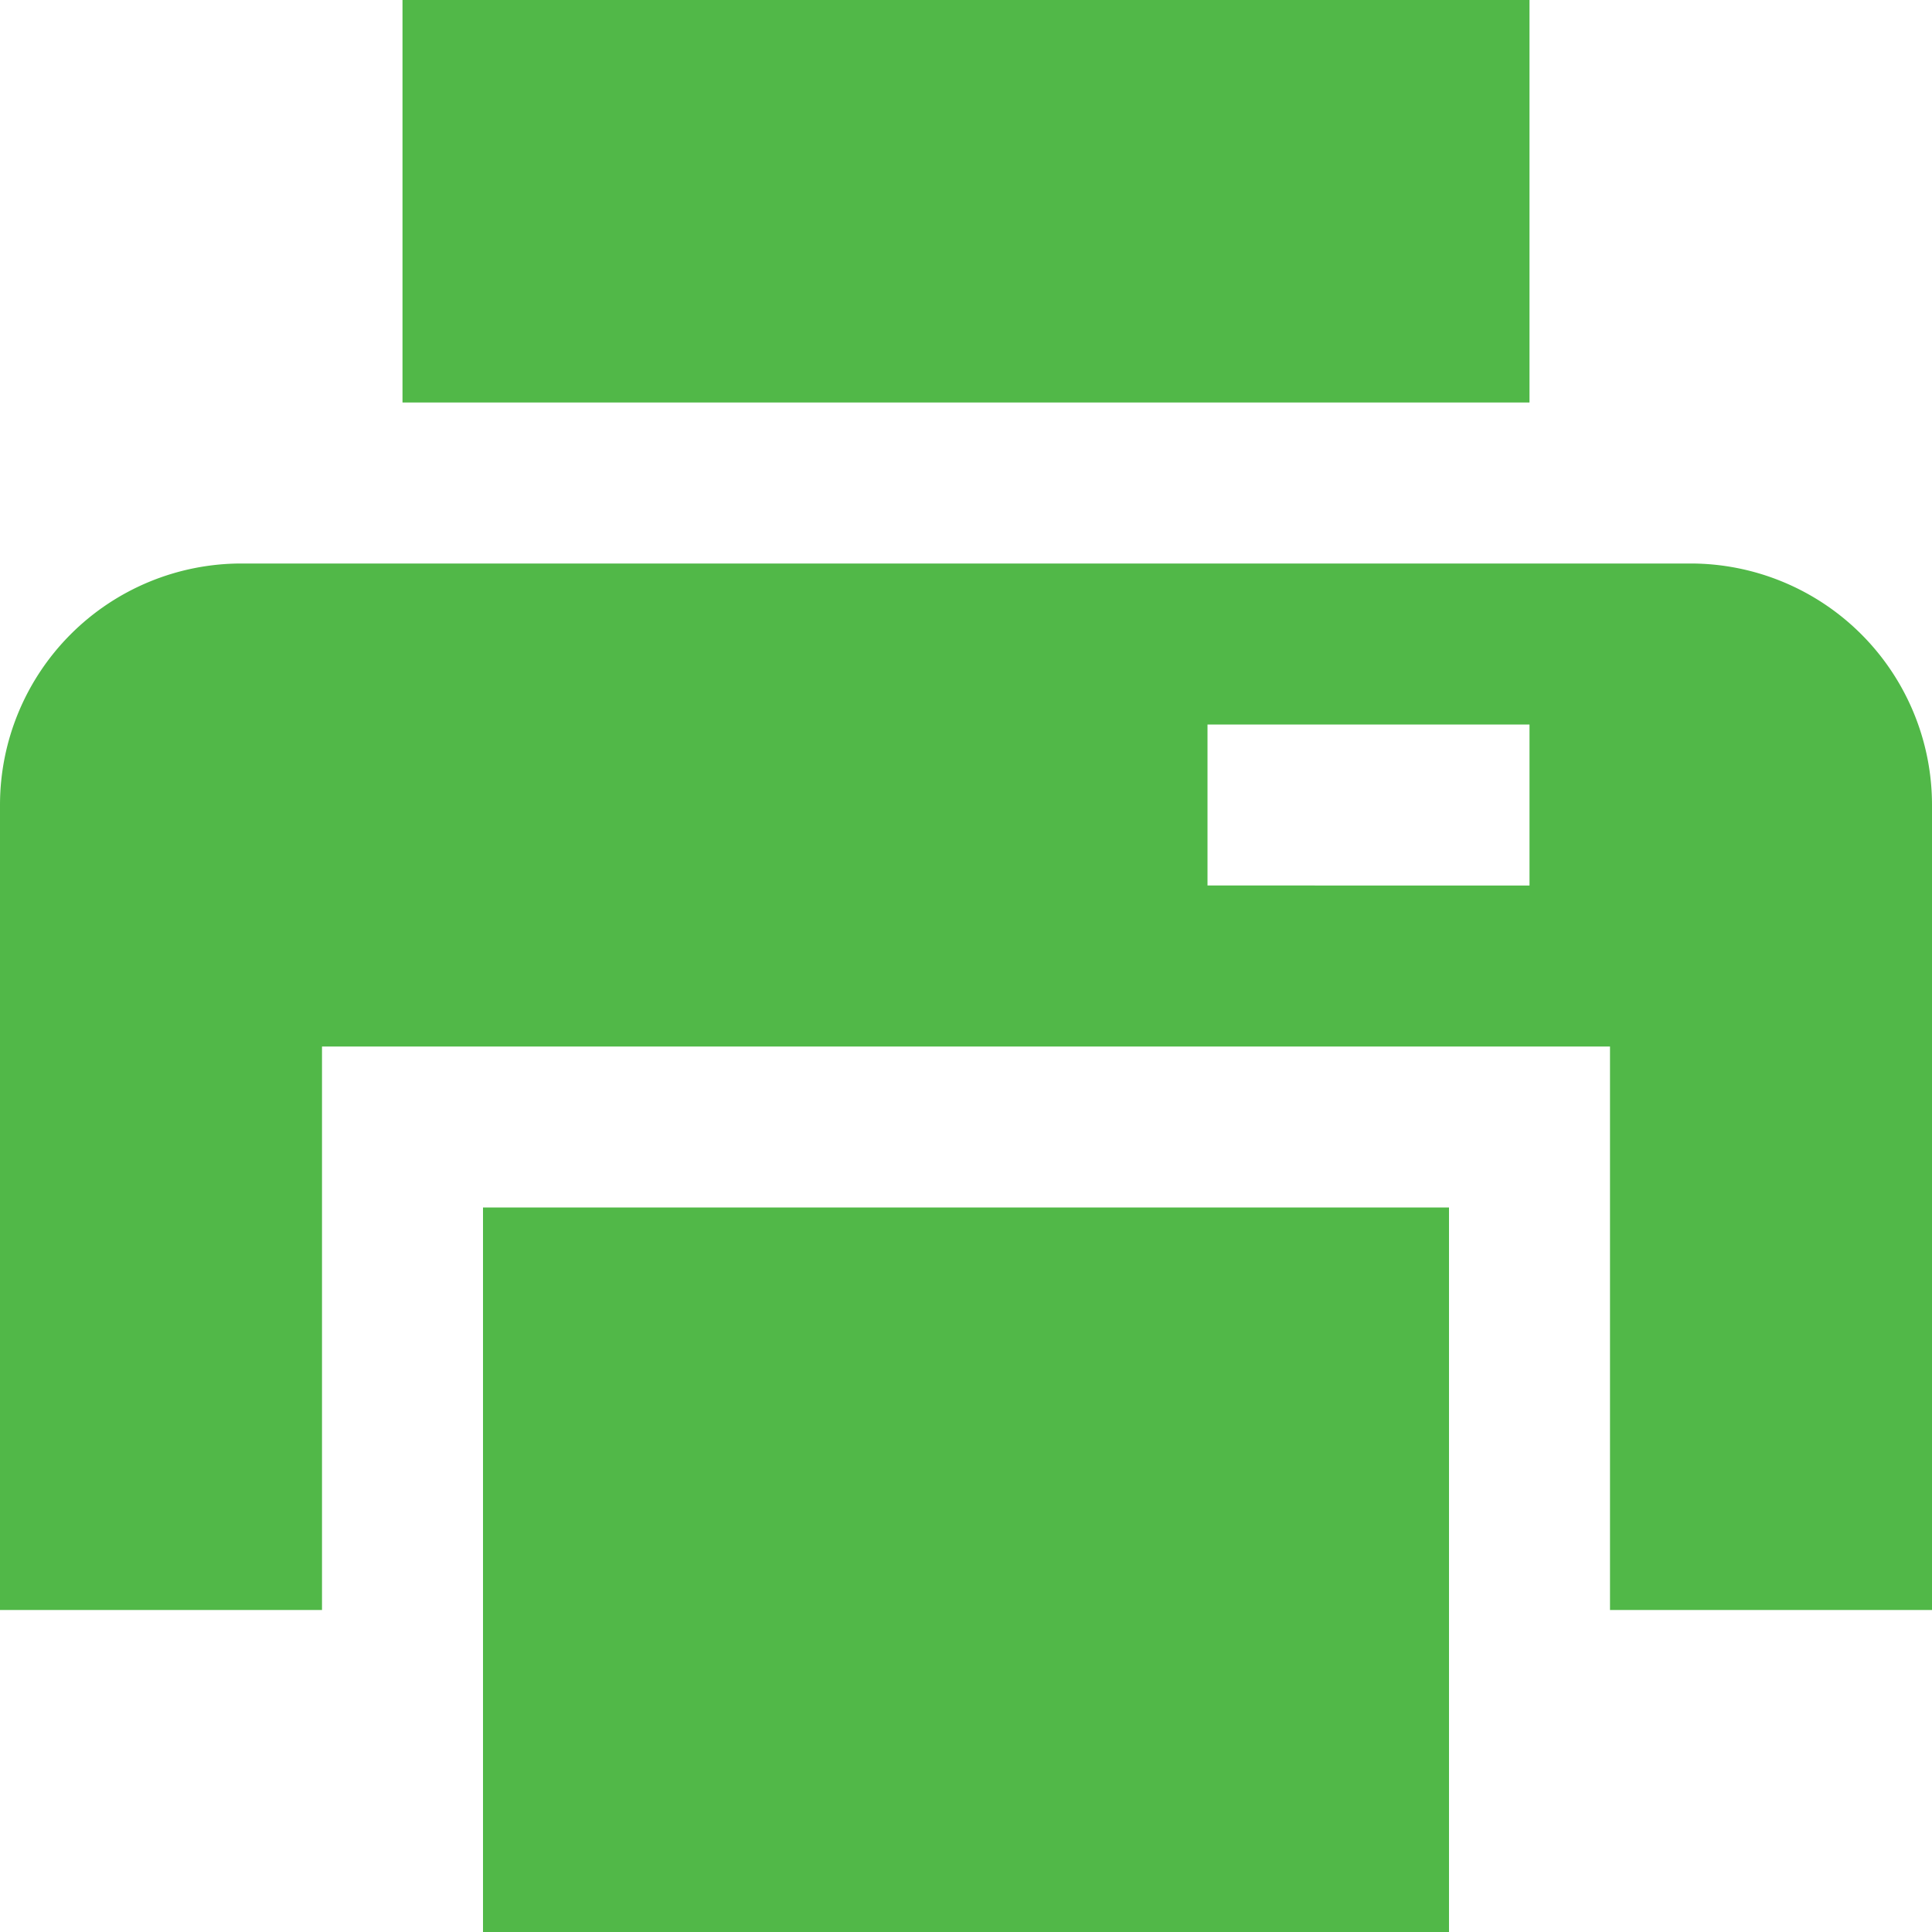 <svg id="Layer_1" data-name="Layer 1" xmlns="http://www.w3.org/2000/svg" viewBox="0 0 24 24"><defs><style>.cls-1{fill:#51B848;}</style></defs><title>39 print</title><rect class="cls-1"  x="5" width="14" height="5"/><rect class="cls-1"  x="6" y="15" width="12" height="9"/><path class="cls-1"  d="M21,7H3a3,3,0,0,0-3,3V20H4V13H20v7h4V10A3,3,0,0,0,21,7Zm-2,4H15V9h4Z"/></svg>